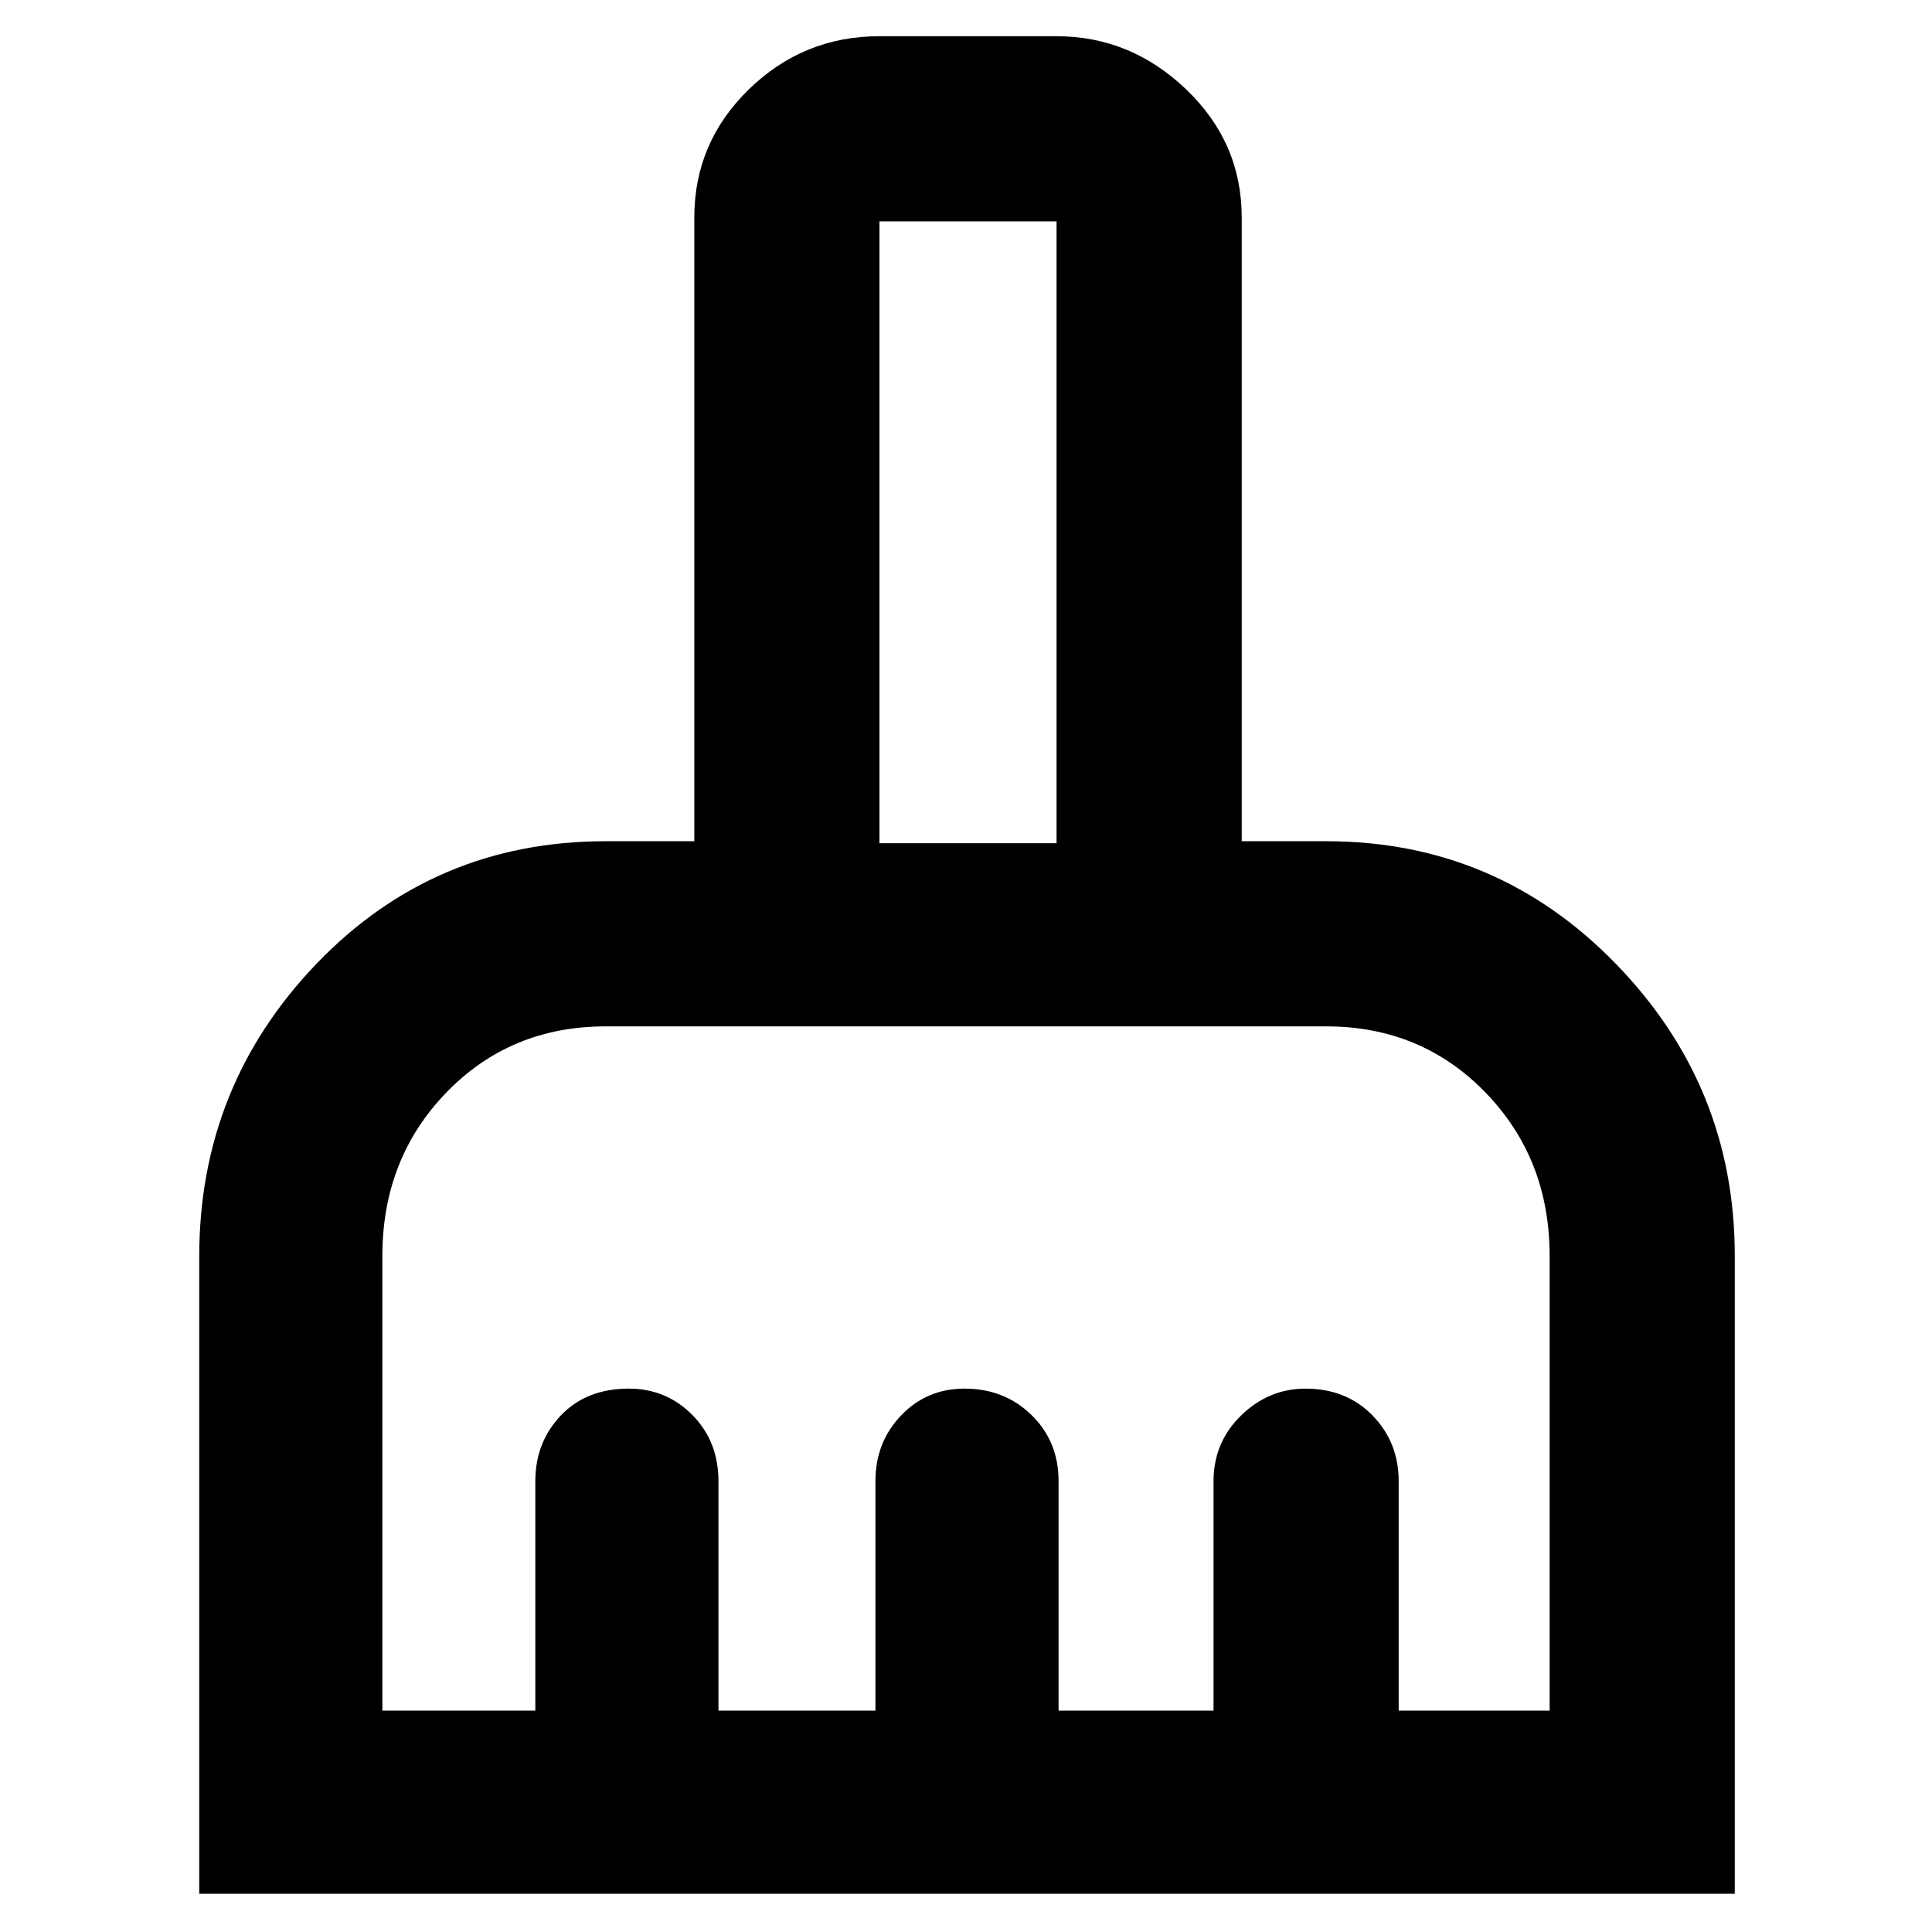 <svg xmlns="http://www.w3.org/2000/svg" height="48" viewBox="0 -960 960 960" width="48"><path d="M99-19v-316.63q0-84.89 58.41-145.63Q215.83-542 301-542h44v-310q0-37.18 27.09-63.59Q399.18-942 437-942h88q36.78 0 64.39 26.41T617-852v310h42q84.6 0 143.8 60.81Q862-420.38 862-335.97V-19H99Zm91-91h76v-114q0-19.32 12.68-32.66Q291.37-270 312.42-270q18.66 0 31.62 13.11Q357-243.77 357-224v114h78v-114q0-19.32 12.74-32.66Q460.47-270 479.3-270q19.8 0 33.25 13.11Q526-243.77 526-224v114h77v-114q0-19.32 13.7-32.66 13.7-13.34 32-13.34 20.3 0 33.3 13.34 13 13.34 13 32.66v114h75v-226q0-48.25-31.87-81.13Q706.25-450 659-450H301q-47.42 0-79.21 32.87Q190-384.25 190-336v226Zm335-431v-309h-88v309h88Zm0 0h-88 88Z"/></svg>